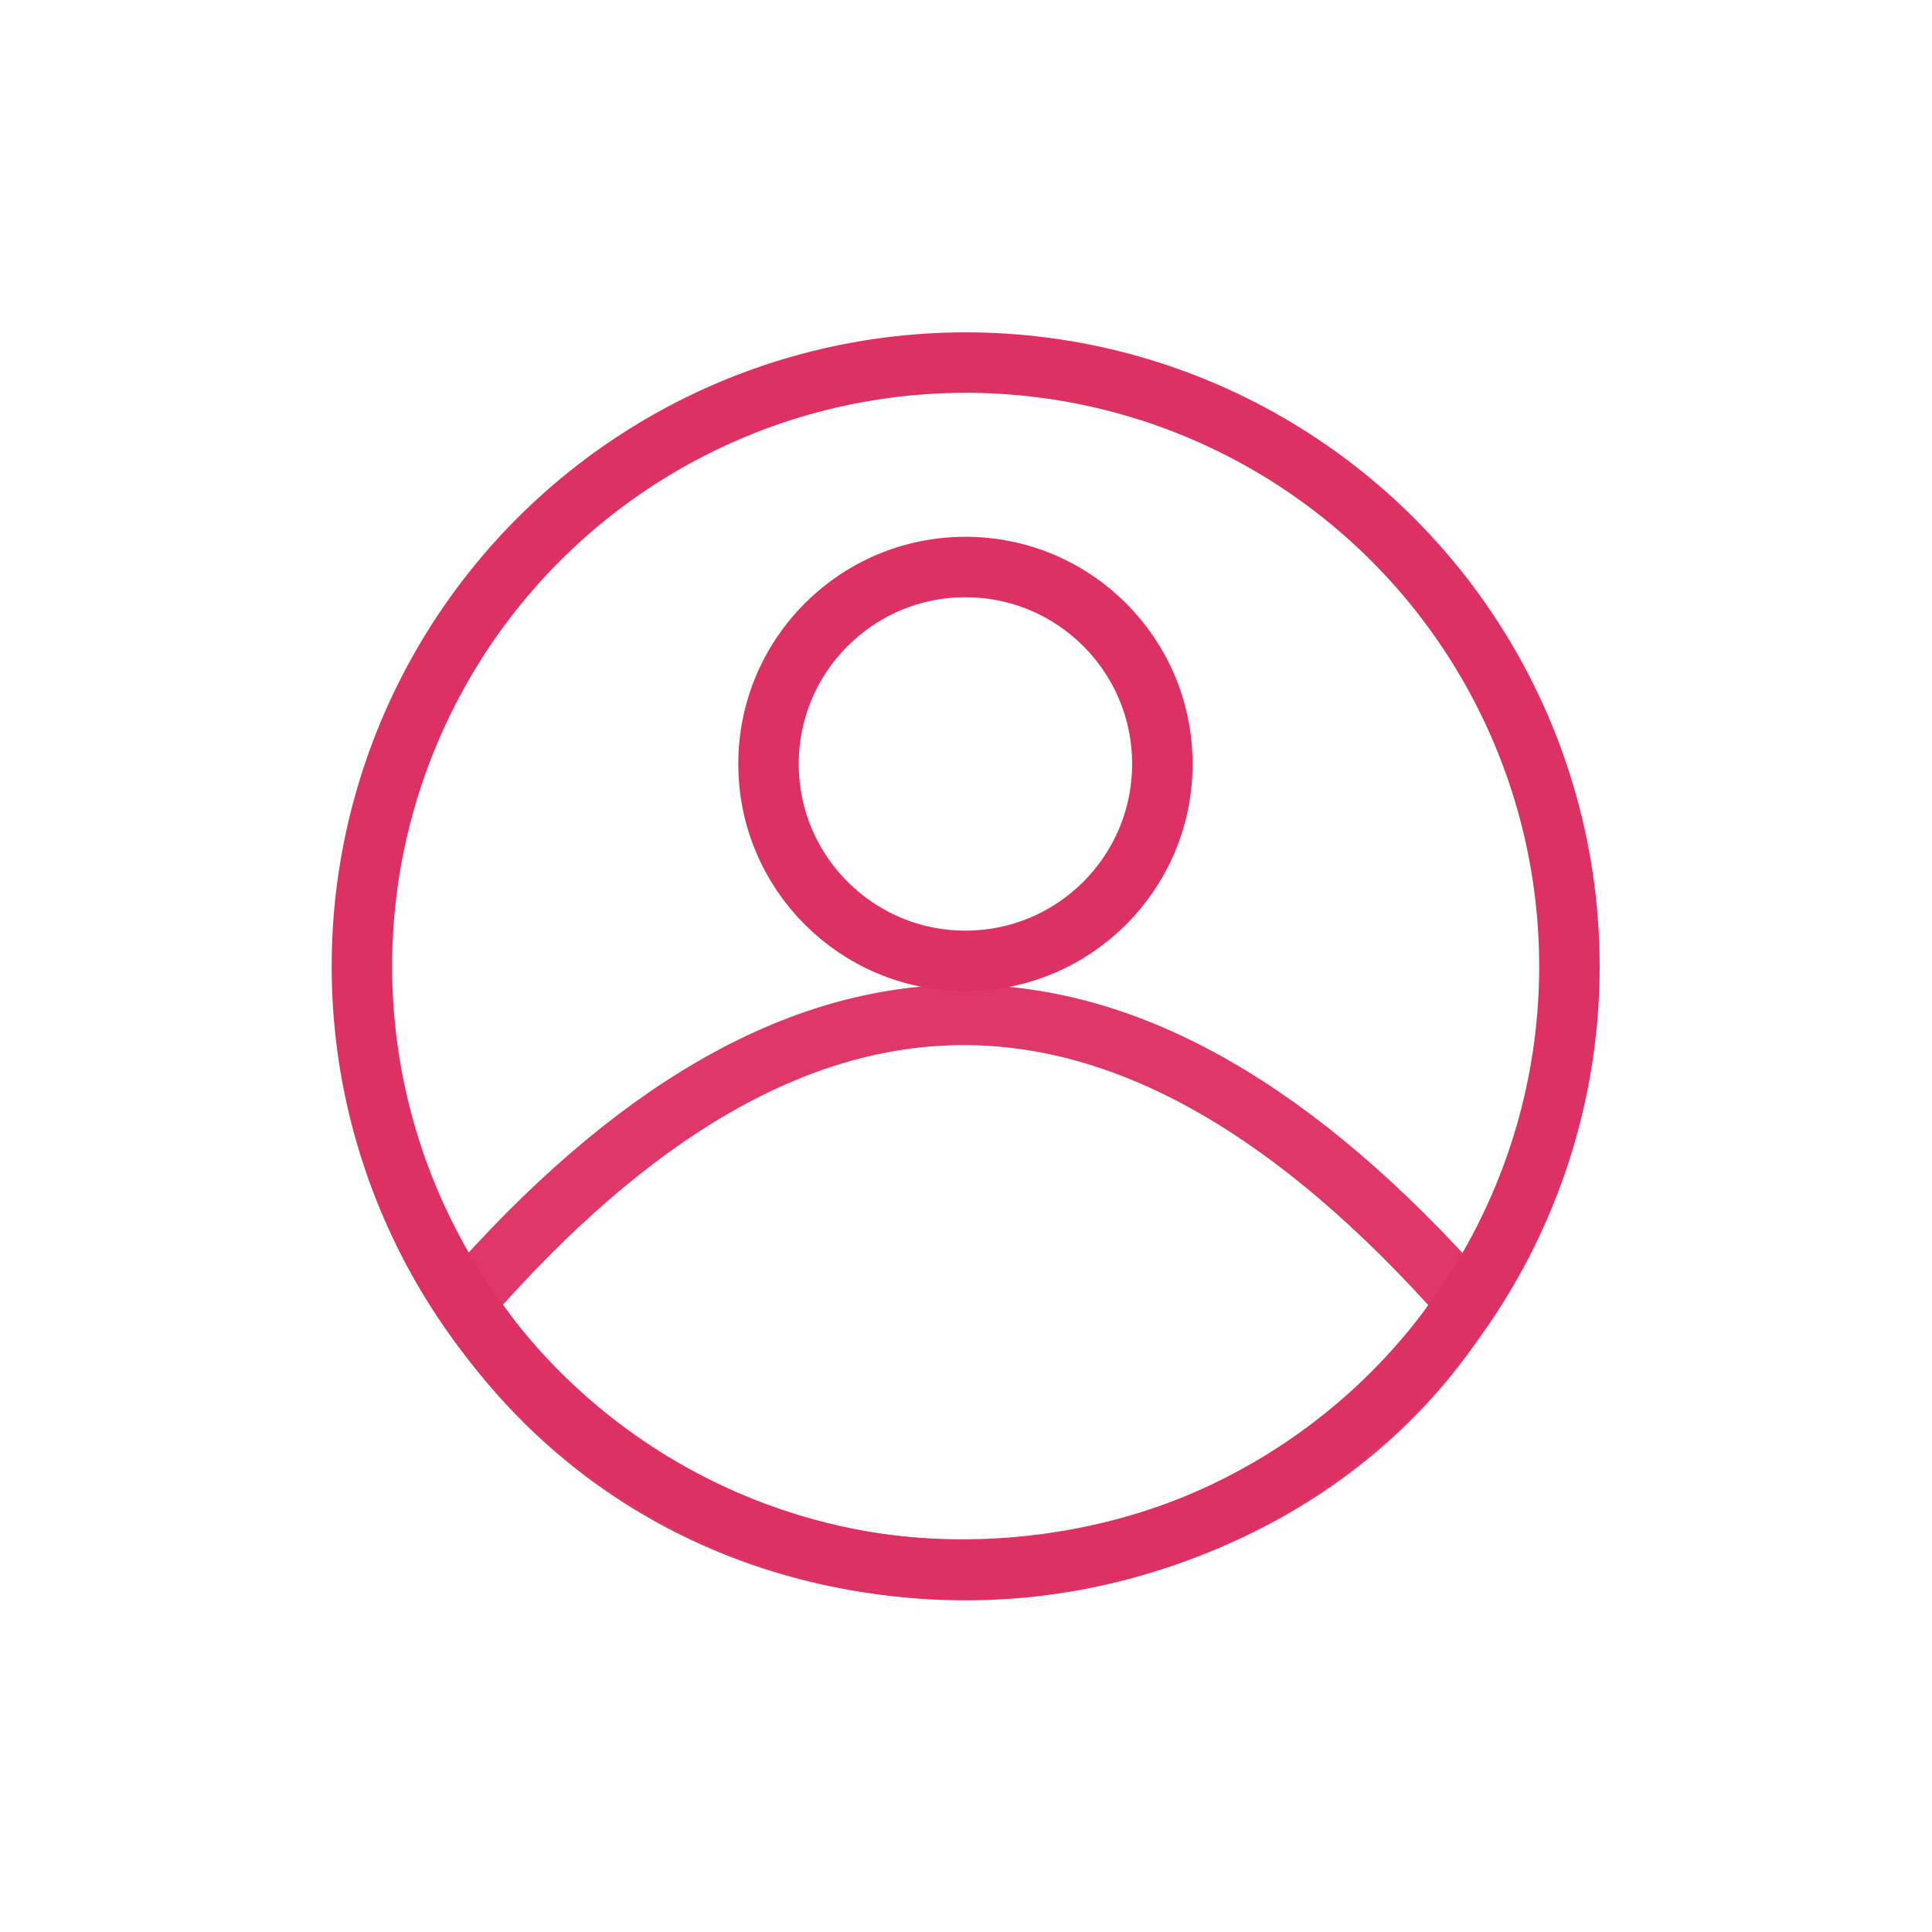 <?xml version="1.0" encoding="UTF-8" standalone="no"?>
<!-- Created with Inkscape (http://www.inkscape.org/) -->

<svg
   xmlns:dc="http://purl.org/dc/elements/1.1/"
   xmlns:cc="http://creativecommons.org/ns#"
   xmlns:rdf="http://www.w3.org/1999/02/22-rdf-syntax-ns#"
   xmlns:svg="http://www.w3.org/2000/svg"
   xmlns="http://www.w3.org/2000/svg"
   xmlns:sodipodi="http://sodipodi.sourceforge.net/DTD/sodipodi-0.dtd"
   xmlns:inkscape="http://www.inkscape.org/namespaces/inkscape"
   width="32"
   height="32"
   viewBox="0 0 8.467 8.467"
   version="1.1"
   id="svg8"
   inkscape:version="0.92.4 (5da689c313, 2019-01-14)"
   sodipodi:docname="people_icon.svg">
  <defs
     id="defs2" />
  <sodipodi:namedview
     id="base"
     pagecolor="#ffffff"
     bordercolor="#666666"
     borderopacity="1.0"
     inkscape:pageopacity="0.0"
     inkscape:pageshadow="2"
     inkscape:zoom="64"
     inkscape:cx="13.602917"
     inkscape:cy="17.773469"
     inkscape:document-units="px"
     inkscape:current-layer="layer1"
     showgrid="false"
     units="px"
     showguides="true"
     inkscape:guide-bbox="true"
     inkscape:snap-page="false"
     inkscape:snap-grids="false"
     inkscape:window-width="1920"
     inkscape:window-height="1001"
     inkscape:window-x="-9"
     inkscape:window-y="-9"
     inkscape:window-maximized="1"
     inkscape:snap-to-guides="false"
     inkscape:snap-others="true"
     inkscape:snap-object-midpoints="true"
     inkscape:snap-bbox="false">
    <sodipodi:guide
       position="1.292,8.2"
       orientation="1,0"
       id="guide5088"
       inkscape:locked="false" />
    <sodipodi:guide
       position="7.116,8.017"
       orientation="1,0"
       id="guide5090"
       inkscape:locked="false" />
    <sodipodi:guide
       position="2.32,6.315"
       orientation="0,1"
       id="guide5107"
       inkscape:locked="false" />
    <sodipodi:guide
       position="1.292,5.787"
       orientation="0,1"
       id="guide5109"
       inkscape:locked="false" />
    <sodipodi:guide
       position="1.871,2.76"
       orientation="0,1"
       inkscape:locked="false"
       id="guide1992" />
    <sodipodi:guide
       position="2.035,3.202"
       orientation="1,0"
       id="guide5708"
       inkscape:locked="false" />
    <sodipodi:guide
       position="6.451,2.609"
       orientation="1,0"
       id="guide5710"
       inkscape:locked="false" />
    <sodipodi:guide
       position="4.233,5.265"
       orientation="1,0"
       id="guide5729"
       inkscape:locked="false" />
  </sodipodi:namedview>
  <g
     inkscape:label="Layer 1"
     inkscape:groupmode="layer"
     id="layer1"
     transform="translate(0,-288.533)">
    <path
       style="fill:none;stroke:#de3163;stroke-width:0.265;stroke-linecap:butt;stroke-linejoin:miter;stroke-miterlimit:4;stroke-dasharray:none;stroke-opacity:0.968"
       d="m 2.037,294.24 c 1.456,-1.673 2.901,-1.685 4.389,0 -0.906,1.464 -3.312,1.657 -4.389,0 z"
       id="path5706"
       inkscape:connector-curvature="0"
       sodipodi:nodetypes="ccc" />
    <circle
       style="opacity:1;fill:#de3163;fill-opacity:0;stroke:#de3163;stroke-width:0.265;stroke-miterlimit:4;stroke-dasharray:none;stroke-opacity:1"
       id="path5731"
       cx="4.231"
       cy="291.881"
       r="0.863" />
  </g>
  <g
     inkscape:groupmode="layer"
     id="layer2"
     inkscape:label="Layer 2">
    <g
       transform="translate(0.027,-286.715)"
       id="g5117"
       inkscape:export-xdpi="39.217213"
       inkscape:export-ydpi="39.217213" />
    <a
       transform="translate(0,-288.533)"
       style=""
       id="a1998">
      <circle
         r="2.646"
         cy="292.768"
         cx="4.232"
         id="path843"
         style="opacity:1;fill:#de3163;fill-opacity:0;stroke:#de3163;stroke-width:0.265;stroke-miterlimit:4;stroke-dasharray:none;stroke-opacity:1" />
    </a>
  </g>
</svg>
